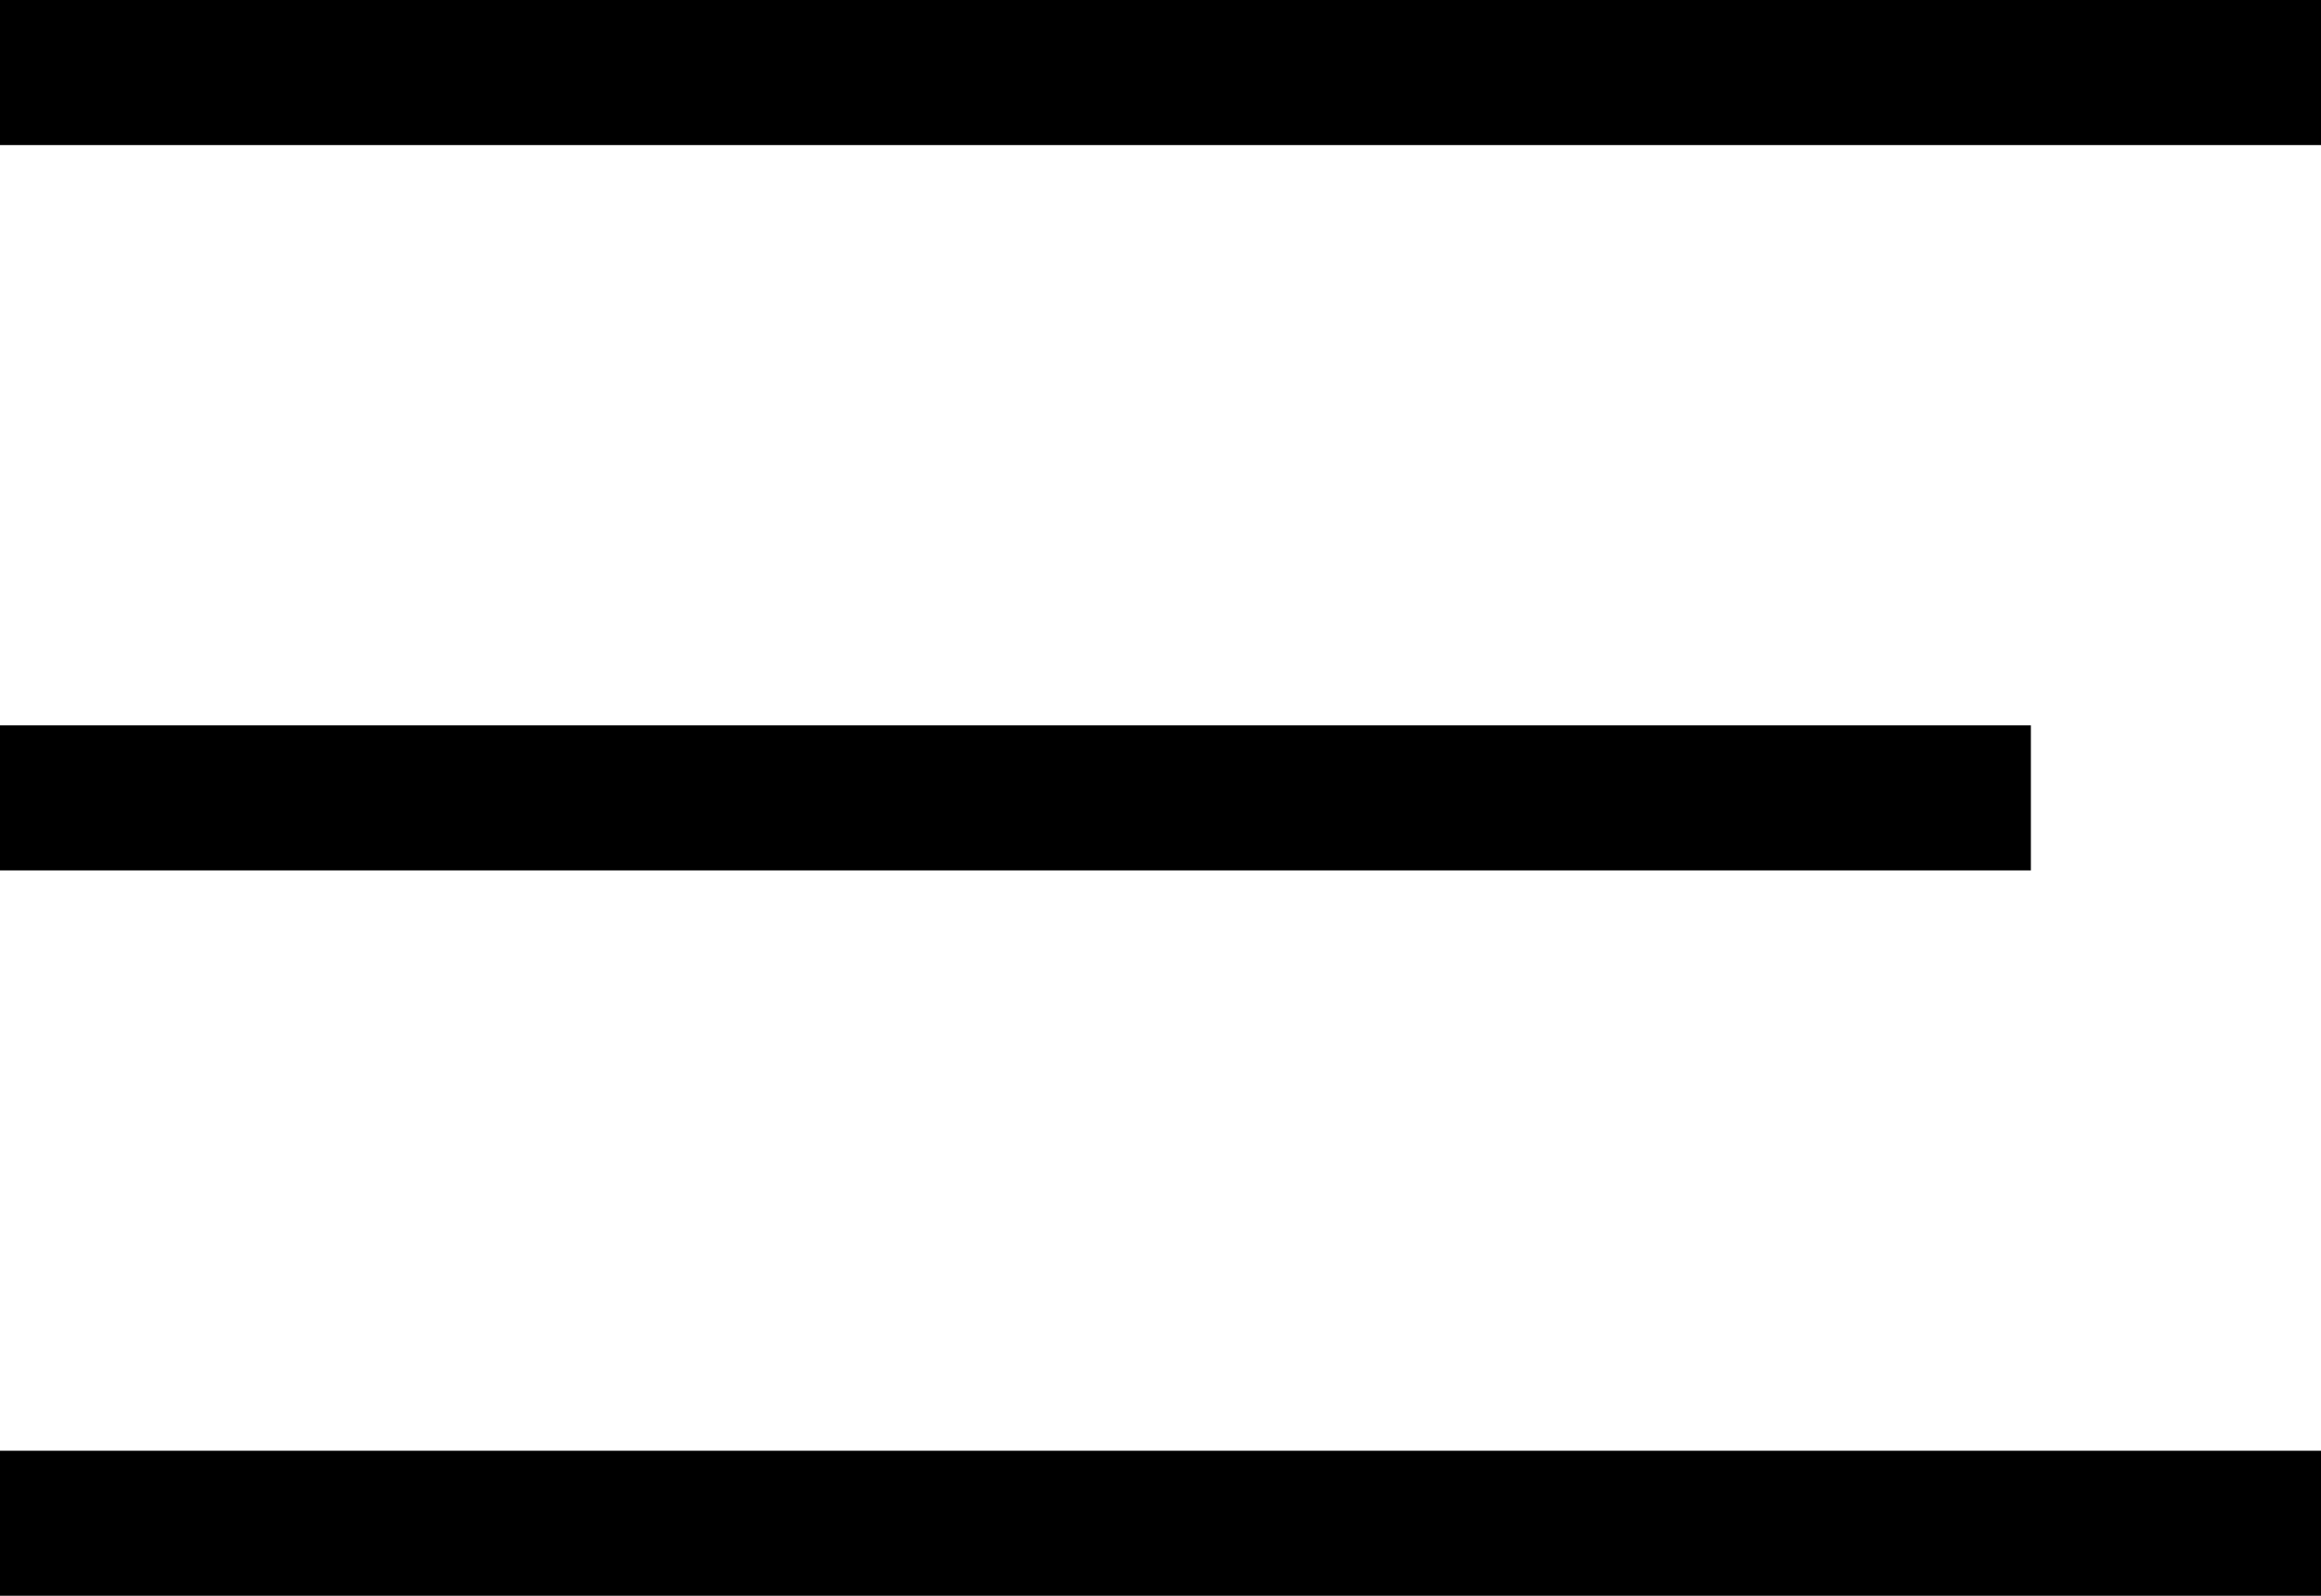 <?xml version="1.0" encoding="UTF-8"?>
<svg width="16px" height="11px" viewBox="0 0 16 11" version="1.1" xmlns="http://www.w3.org/2000/svg" xmlns:xlink="http://www.w3.org/1999/xlink">
    <!-- Generator: Sketch 50.2 (55047) - http://www.bohemiancoding.com/sketch -->
    <title>Group</title>
    <desc>Created with Sketch.</desc>
    <defs></defs>
    <g id="UI-KIT" stroke="none" stroke-width="1" fill="none" fill-rule="evenodd">
        <g id="header/mobile" transform="translate(-20, -23)" fill="#000000">
            <g id="Group" transform="translate(20, 23)">
                <rect id="Rectangle-22" x="0" y="0" width="16" height="1"></rect>
                <rect id="Rectangle-22-Copy" x="0" y="5" width="14" height="1"></rect>
                <rect id="Rectangle-22-Copy-2" x="0" y="10" width="16" height="1"></rect>
            </g>
        </g>
    </g>
</svg>